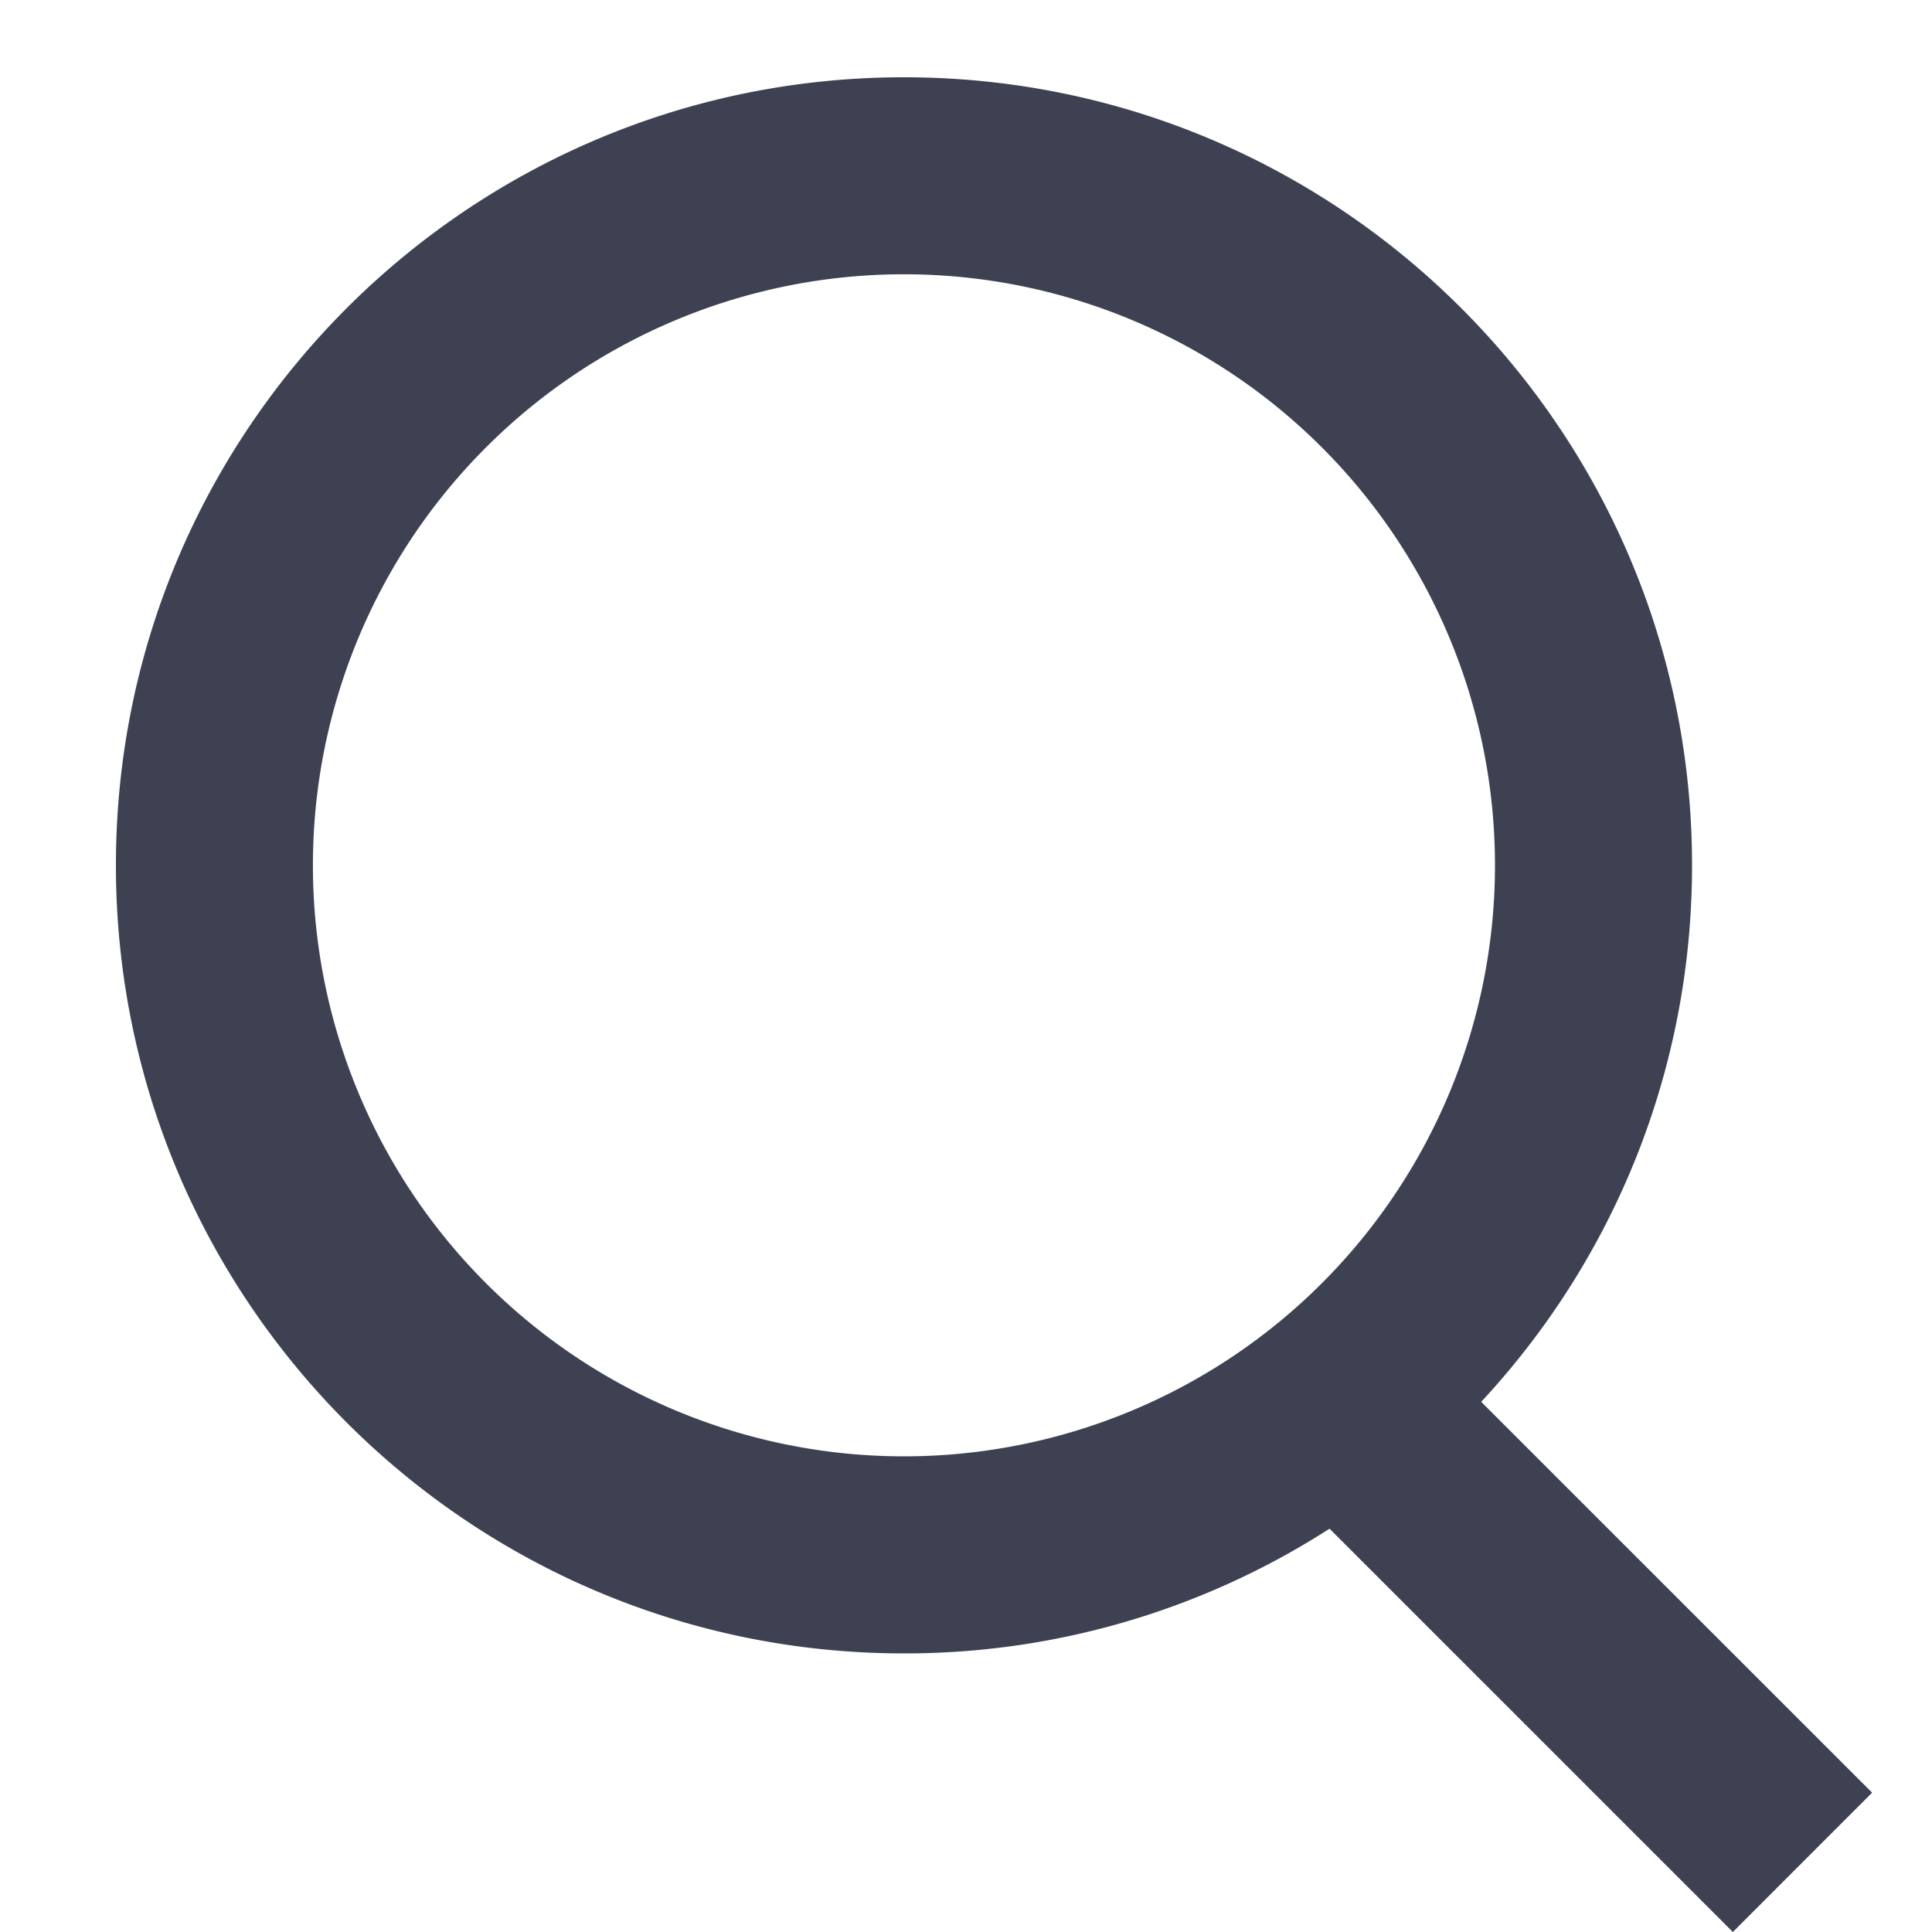 <svg xmlns="http://www.w3.org/2000/svg" class="_1GTCc" viewBox="5 -1 12 25" height="17" width="17" fill="#3d4152"><path d="m17.667 17.14 5.058 5.057L20.923 24l-5.219-5.219a10.15 10.15 0 0 1-5.507 1.614C4.566 20.395 0 15.829 0 10.197 0 4.566 4.566 0 10.197 0c5.632 0 10.198 4.566 10.198 10.197 0 2.682-1.035 5.122-2.728 6.942Zm-7.47.705a7.648 7.648 0 1 0 0-15.296 7.648 7.648 0 0 0 0 15.296Z"/></svg>